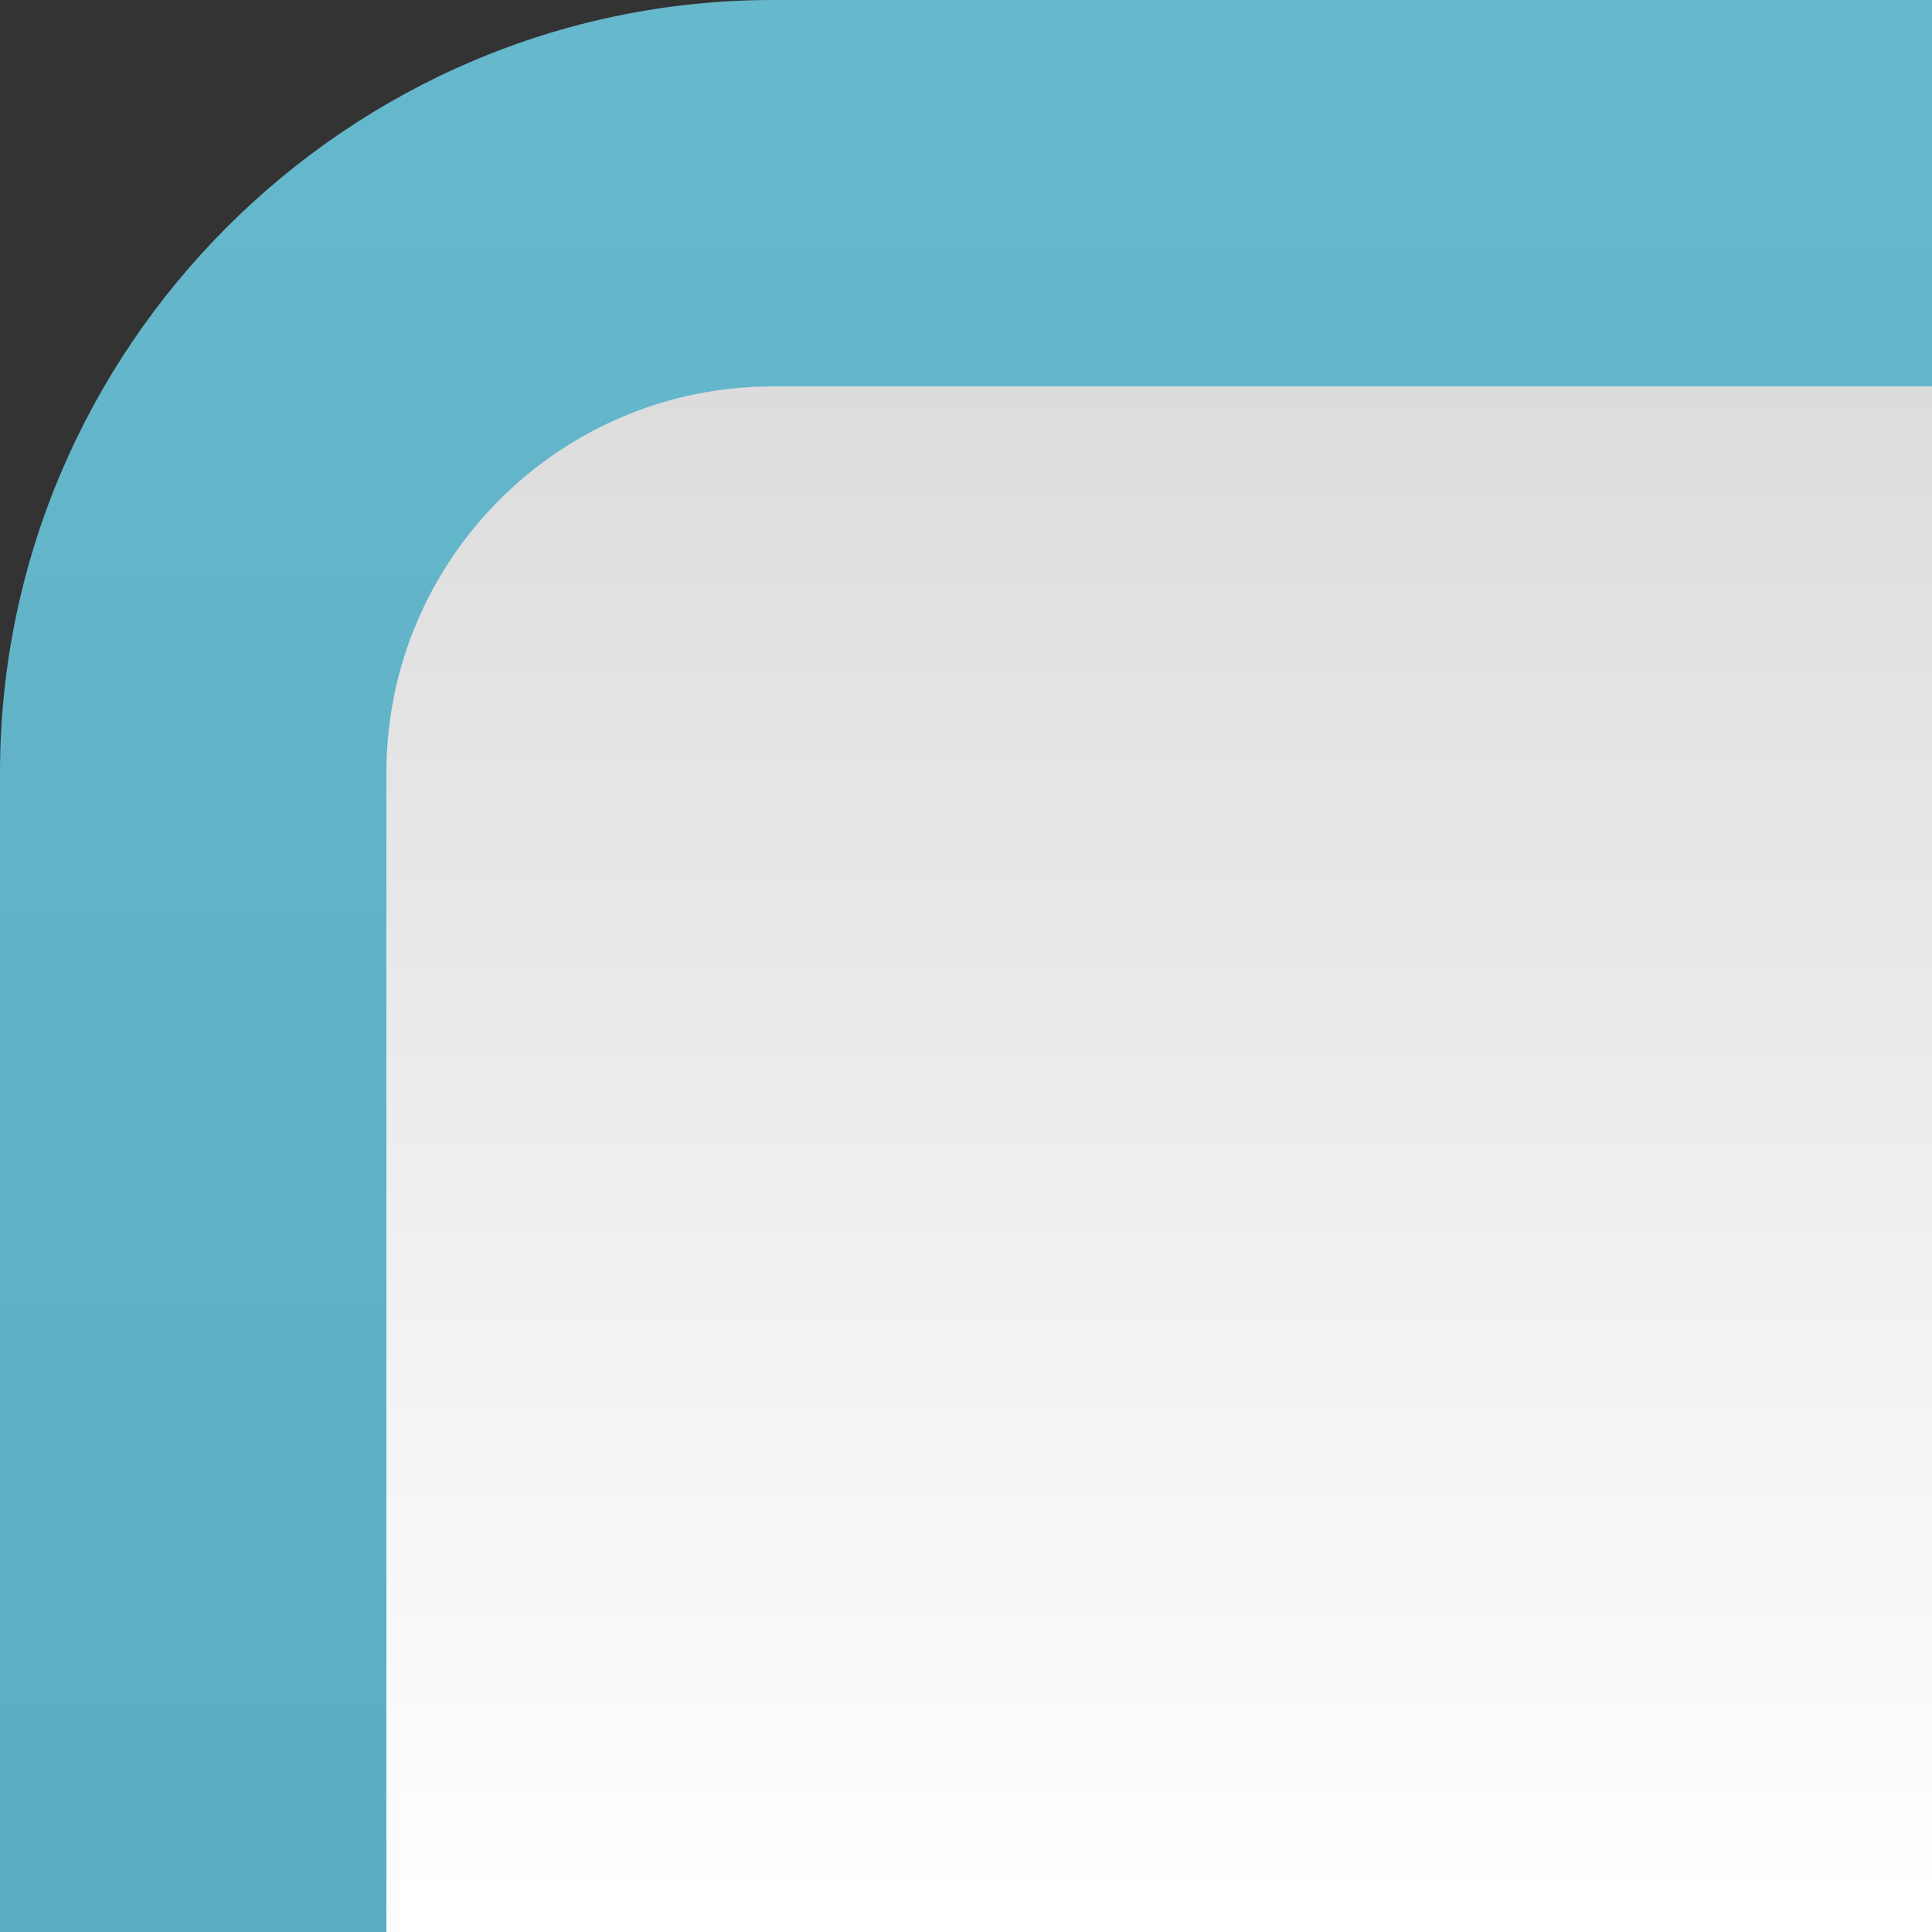 <?xml version="1.0" encoding="UTF-8"?>
<!DOCTYPE svg PUBLIC "-//W3C//DTD SVG 1.1 Tiny//EN" "http://www.w3.org/Graphics/SVG/1.1/DTD/svg11-tiny.dtd">
<svg baseProfile="tiny" height="10px" version="1.1" viewBox="0 0 10 10" width="10px" x="0px" xmlns="http://www.w3.org/2000/svg" xmlns:xlink="http://www.w3.org/1999/xlink" y="0px">
<rect x="0" y="0" width="10" height="10" fill="#333333" stroke="none"/>
<rect fill="none" height="10" width="10"/>
<linearGradient gradientUnits="userSpaceOnUse" id="SVGID_1_" x1="5" x2="5" y1="2" y2="9.855">
<stop offset="0" style="stop-color:#DCDCDC"/>
<stop offset="1" style="stop-color:#FFFFFF"/>
</linearGradient>
<path d="M5,0C2.8,0,0,2.8,0,5v5h10V0H5z" fill="url(#SVGID_1_)"/>
<linearGradient gradientUnits="userSpaceOnUse" id="SVGID_2_" x1="5" x2="5" y1="0" y2="40.447">
<stop offset="0" style="stop-color:#66B8CC"/>
<stop offset="1" style="stop-color:#3F89A9"/>
</linearGradient>
<path d="M4,0C1.8,0,0,1.8,0,4v6h2V4c0-1.104,0.897-2,2-2h6V0H4z" fill="url(#SVGID_2_)"/>
</svg>
